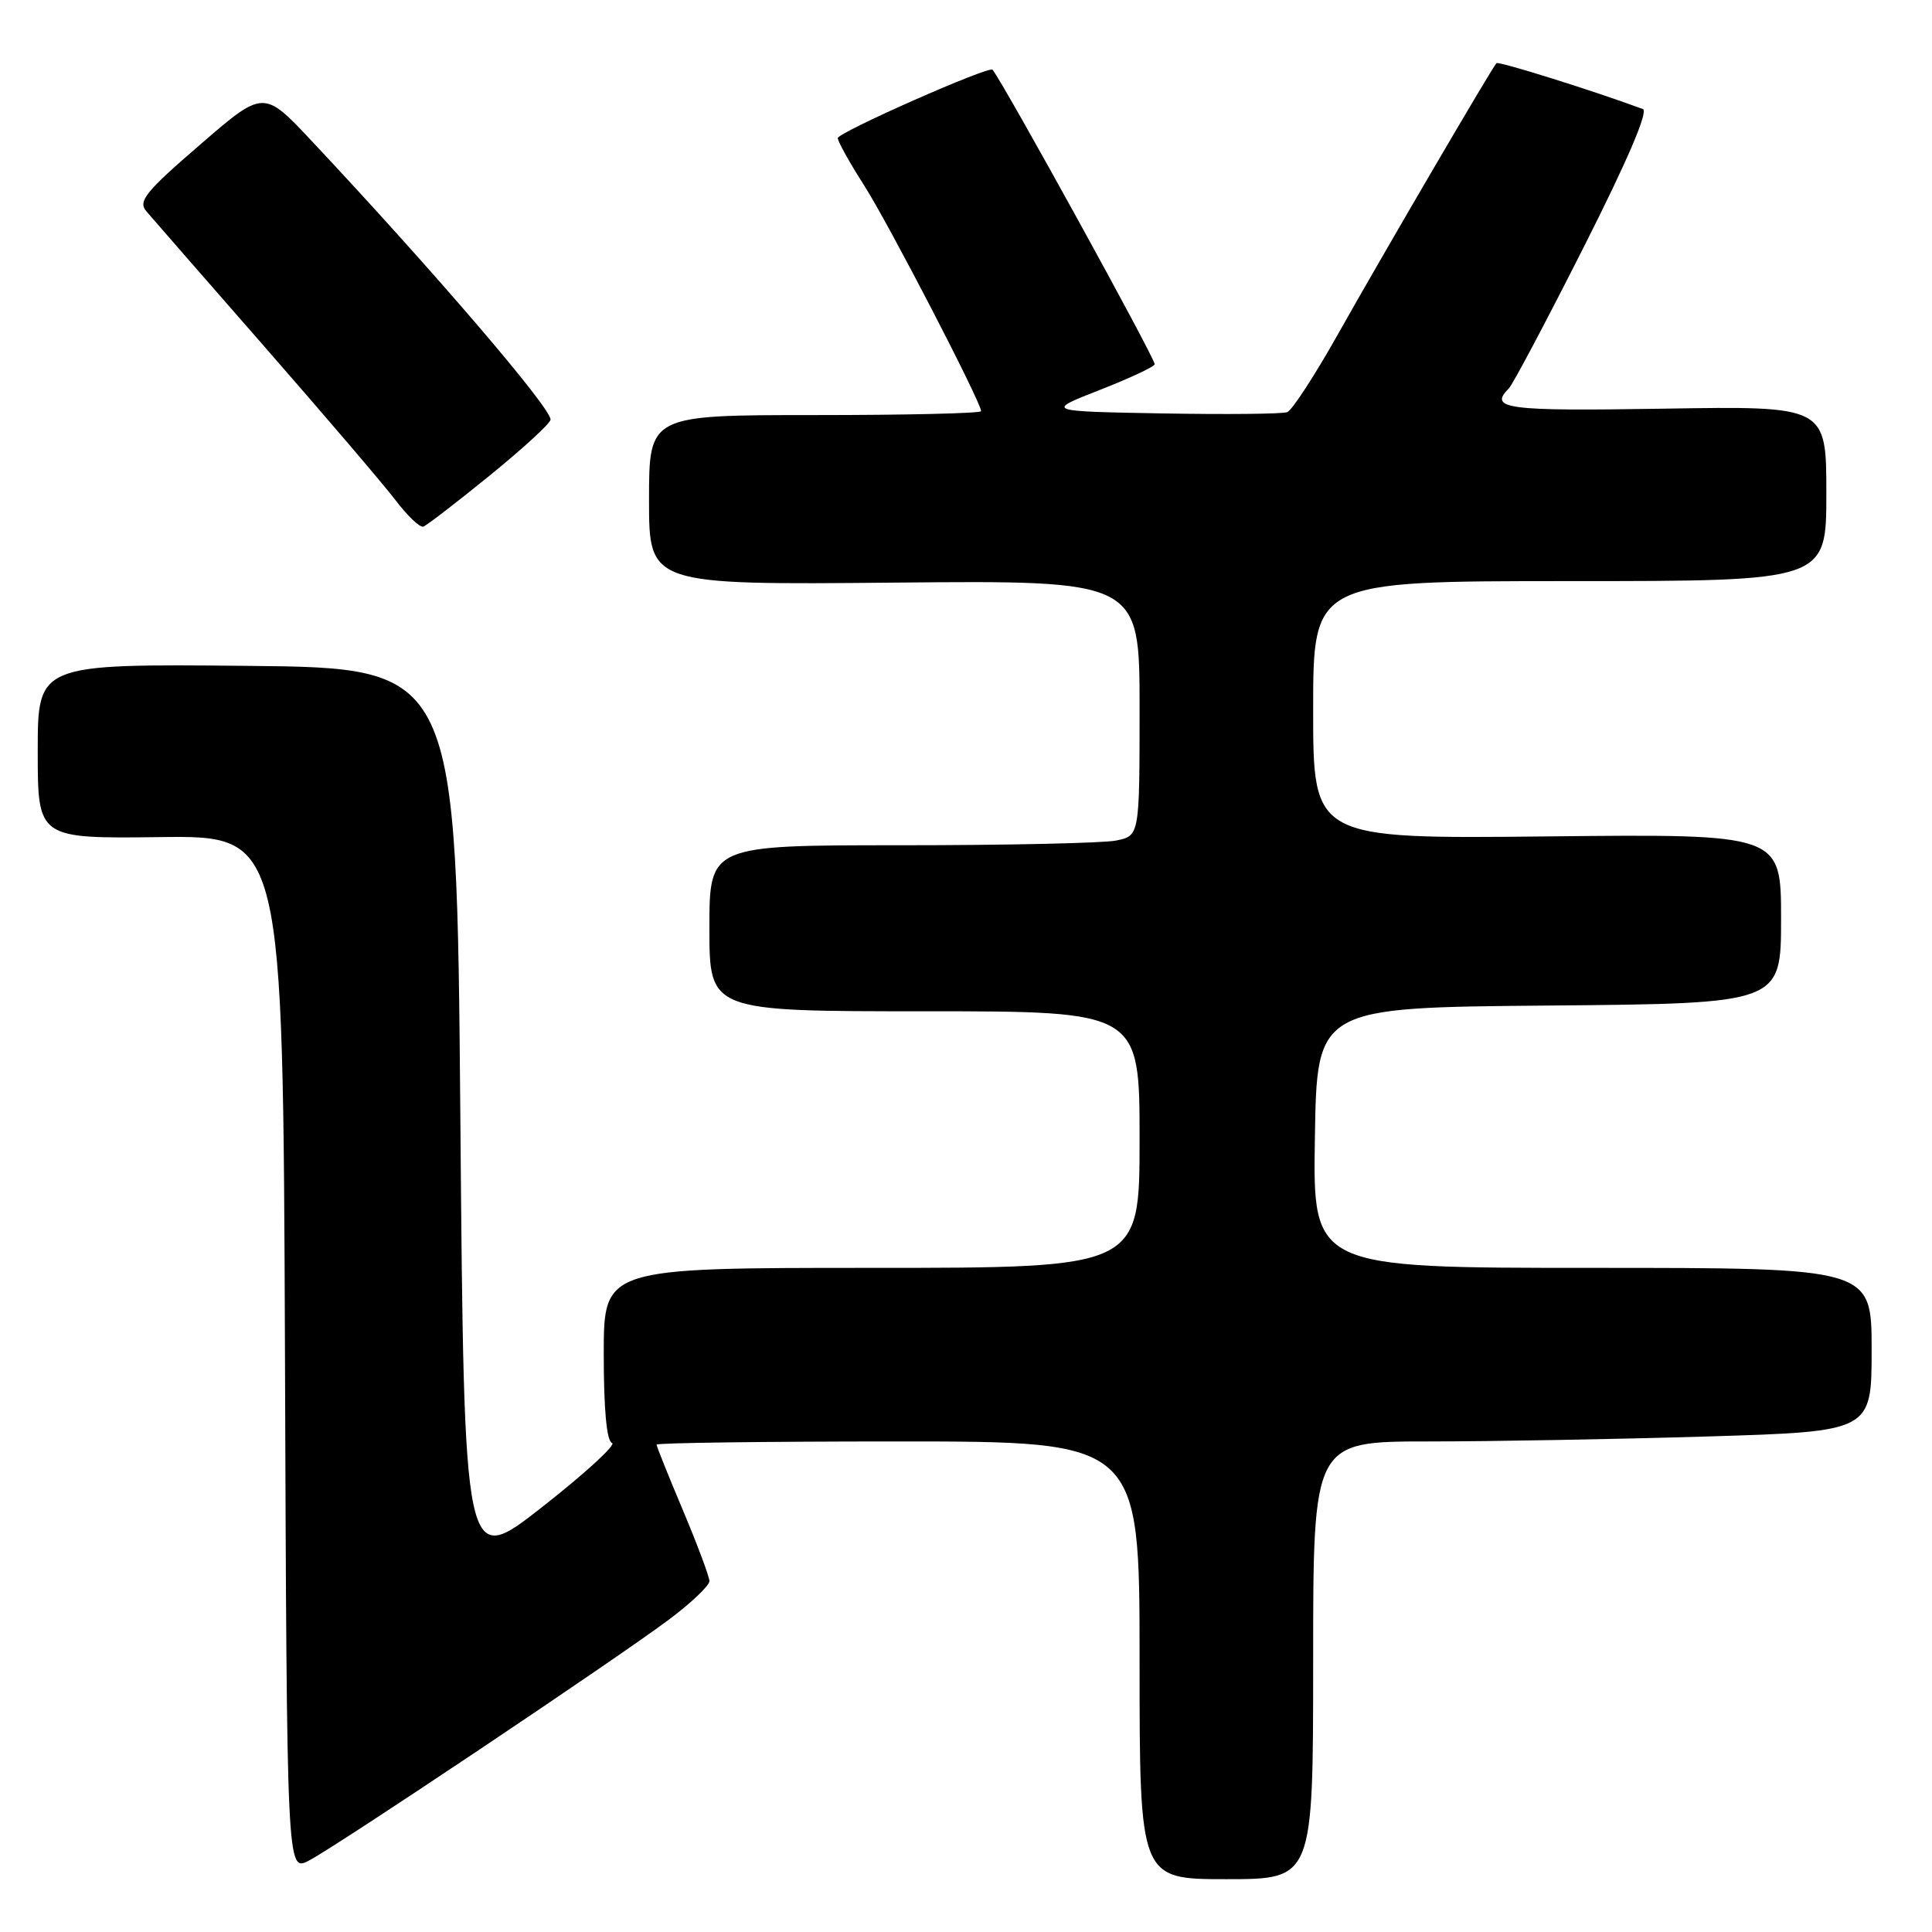 <?xml version="1.0" encoding="UTF-8" standalone="no"?>
<!DOCTYPE svg PUBLIC "-//W3C//DTD SVG 1.1//EN" "http://www.w3.org/Graphics/SVG/1.1/DTD/svg11.dtd" >
<svg xmlns="http://www.w3.org/2000/svg" xmlns:xlink="http://www.w3.org/1999/xlink" version="1.1" viewBox="0 0 256 256">
 <g >
 <path fill="currentColor"
d=" M 174.00 220.00 C 174.00 191.00 174.00 191.00 189.25 191.00 C 197.64 191.00 214.29 190.70 226.25 190.34 C 248.00 189.68 248.00 189.68 248.00 178.84 C 248.00 168.00 248.00 168.00 210.98 168.00 C 173.95 168.00 173.95 168.00 174.23 150.75 C 174.50 133.50 174.50 133.50 205.25 133.24 C 236.00 132.97 236.00 132.97 236.00 121.74 C 236.00 110.50 236.00 110.50 205.00 110.83 C 174.00 111.15 174.00 111.15 174.00 94.08 C 174.00 77.00 174.00 77.00 208.00 77.00 C 242.00 77.00 242.00 77.00 242.00 65.40 C 242.00 53.80 242.00 53.80 220.50 54.15 C 199.50 54.49 197.22 54.19 199.94 51.45 C 200.46 50.93 204.93 42.49 209.88 32.69 C 215.65 21.27 218.45 14.73 217.69 14.45 C 211.07 12.00 198.58 8.09 198.29 8.37 C 197.72 8.94 183.41 33.41 177.26 44.33 C 174.22 49.74 171.20 54.37 170.57 54.61 C 169.93 54.86 162.46 54.93 153.96 54.78 C 138.50 54.50 138.50 54.50 145.75 51.66 C 149.74 50.10 153.00 48.57 153.00 48.26 C 153.00 47.38 133.12 11.27 131.52 9.24 C 131.08 8.68 111.03 17.54 111.01 18.30 C 111.01 18.74 112.58 21.56 114.51 24.58 C 117.74 29.63 130.00 53.30 130.00 54.48 C 130.00 54.77 120.10 55.00 108.00 55.00 C 86.00 55.00 86.00 55.00 86.00 66.25 C 86.00 77.50 86.00 77.50 118.50 77.20 C 151.00 76.90 151.00 76.90 151.00 93.82 C 151.00 110.75 151.00 110.75 147.87 111.38 C 146.16 111.72 133.33 112.00 119.37 112.00 C 94.00 112.00 94.00 112.00 94.00 123.00 C 94.00 134.00 94.00 134.00 122.50 134.00 C 151.00 134.00 151.00 134.00 151.00 151.00 C 151.00 168.00 151.00 168.00 115.50 168.00 C 80.00 168.00 80.00 168.00 80.00 179.42 C 80.00 186.82 80.39 190.96 81.10 191.20 C 81.70 191.40 77.54 195.22 71.85 199.68 C 61.50 207.80 61.50 207.80 61.00 148.15 C 60.50 88.50 60.50 88.50 32.75 88.23 C 5.00 87.97 5.00 87.97 5.00 99.55 C 5.00 111.12 5.00 111.12 21.25 110.92 C 37.50 110.72 37.50 110.72 37.76 179.38 C 38.01 248.04 38.01 248.04 40.91 246.55 C 44.62 244.63 81.86 219.70 88.75 214.52 C 91.64 212.35 94.00 210.09 94.00 209.51 C 94.00 208.92 92.42 204.70 90.50 200.14 C 88.58 195.58 87.00 191.65 87.00 191.42 C 87.00 191.19 101.40 191.00 119.00 191.00 C 151.00 191.00 151.00 191.00 151.00 220.00 C 151.00 249.00 151.00 249.00 162.50 249.00 C 174.00 249.00 174.00 249.00 174.00 220.00 Z  M 64.90 63.00 C 69.30 59.42 72.93 56.10 72.95 55.60 C 73.03 54.07 57.46 35.90 41.32 18.70 C 34.93 11.89 34.93 11.89 26.51 19.17 C 19.30 25.39 18.27 26.66 19.37 27.97 C 20.08 28.81 27.16 36.92 35.10 46.00 C 43.04 55.08 50.83 64.20 52.41 66.28 C 54.00 68.37 55.65 69.94 56.09 69.78 C 56.54 69.63 60.50 66.58 64.90 63.00 Z "/>
</g>
</svg>